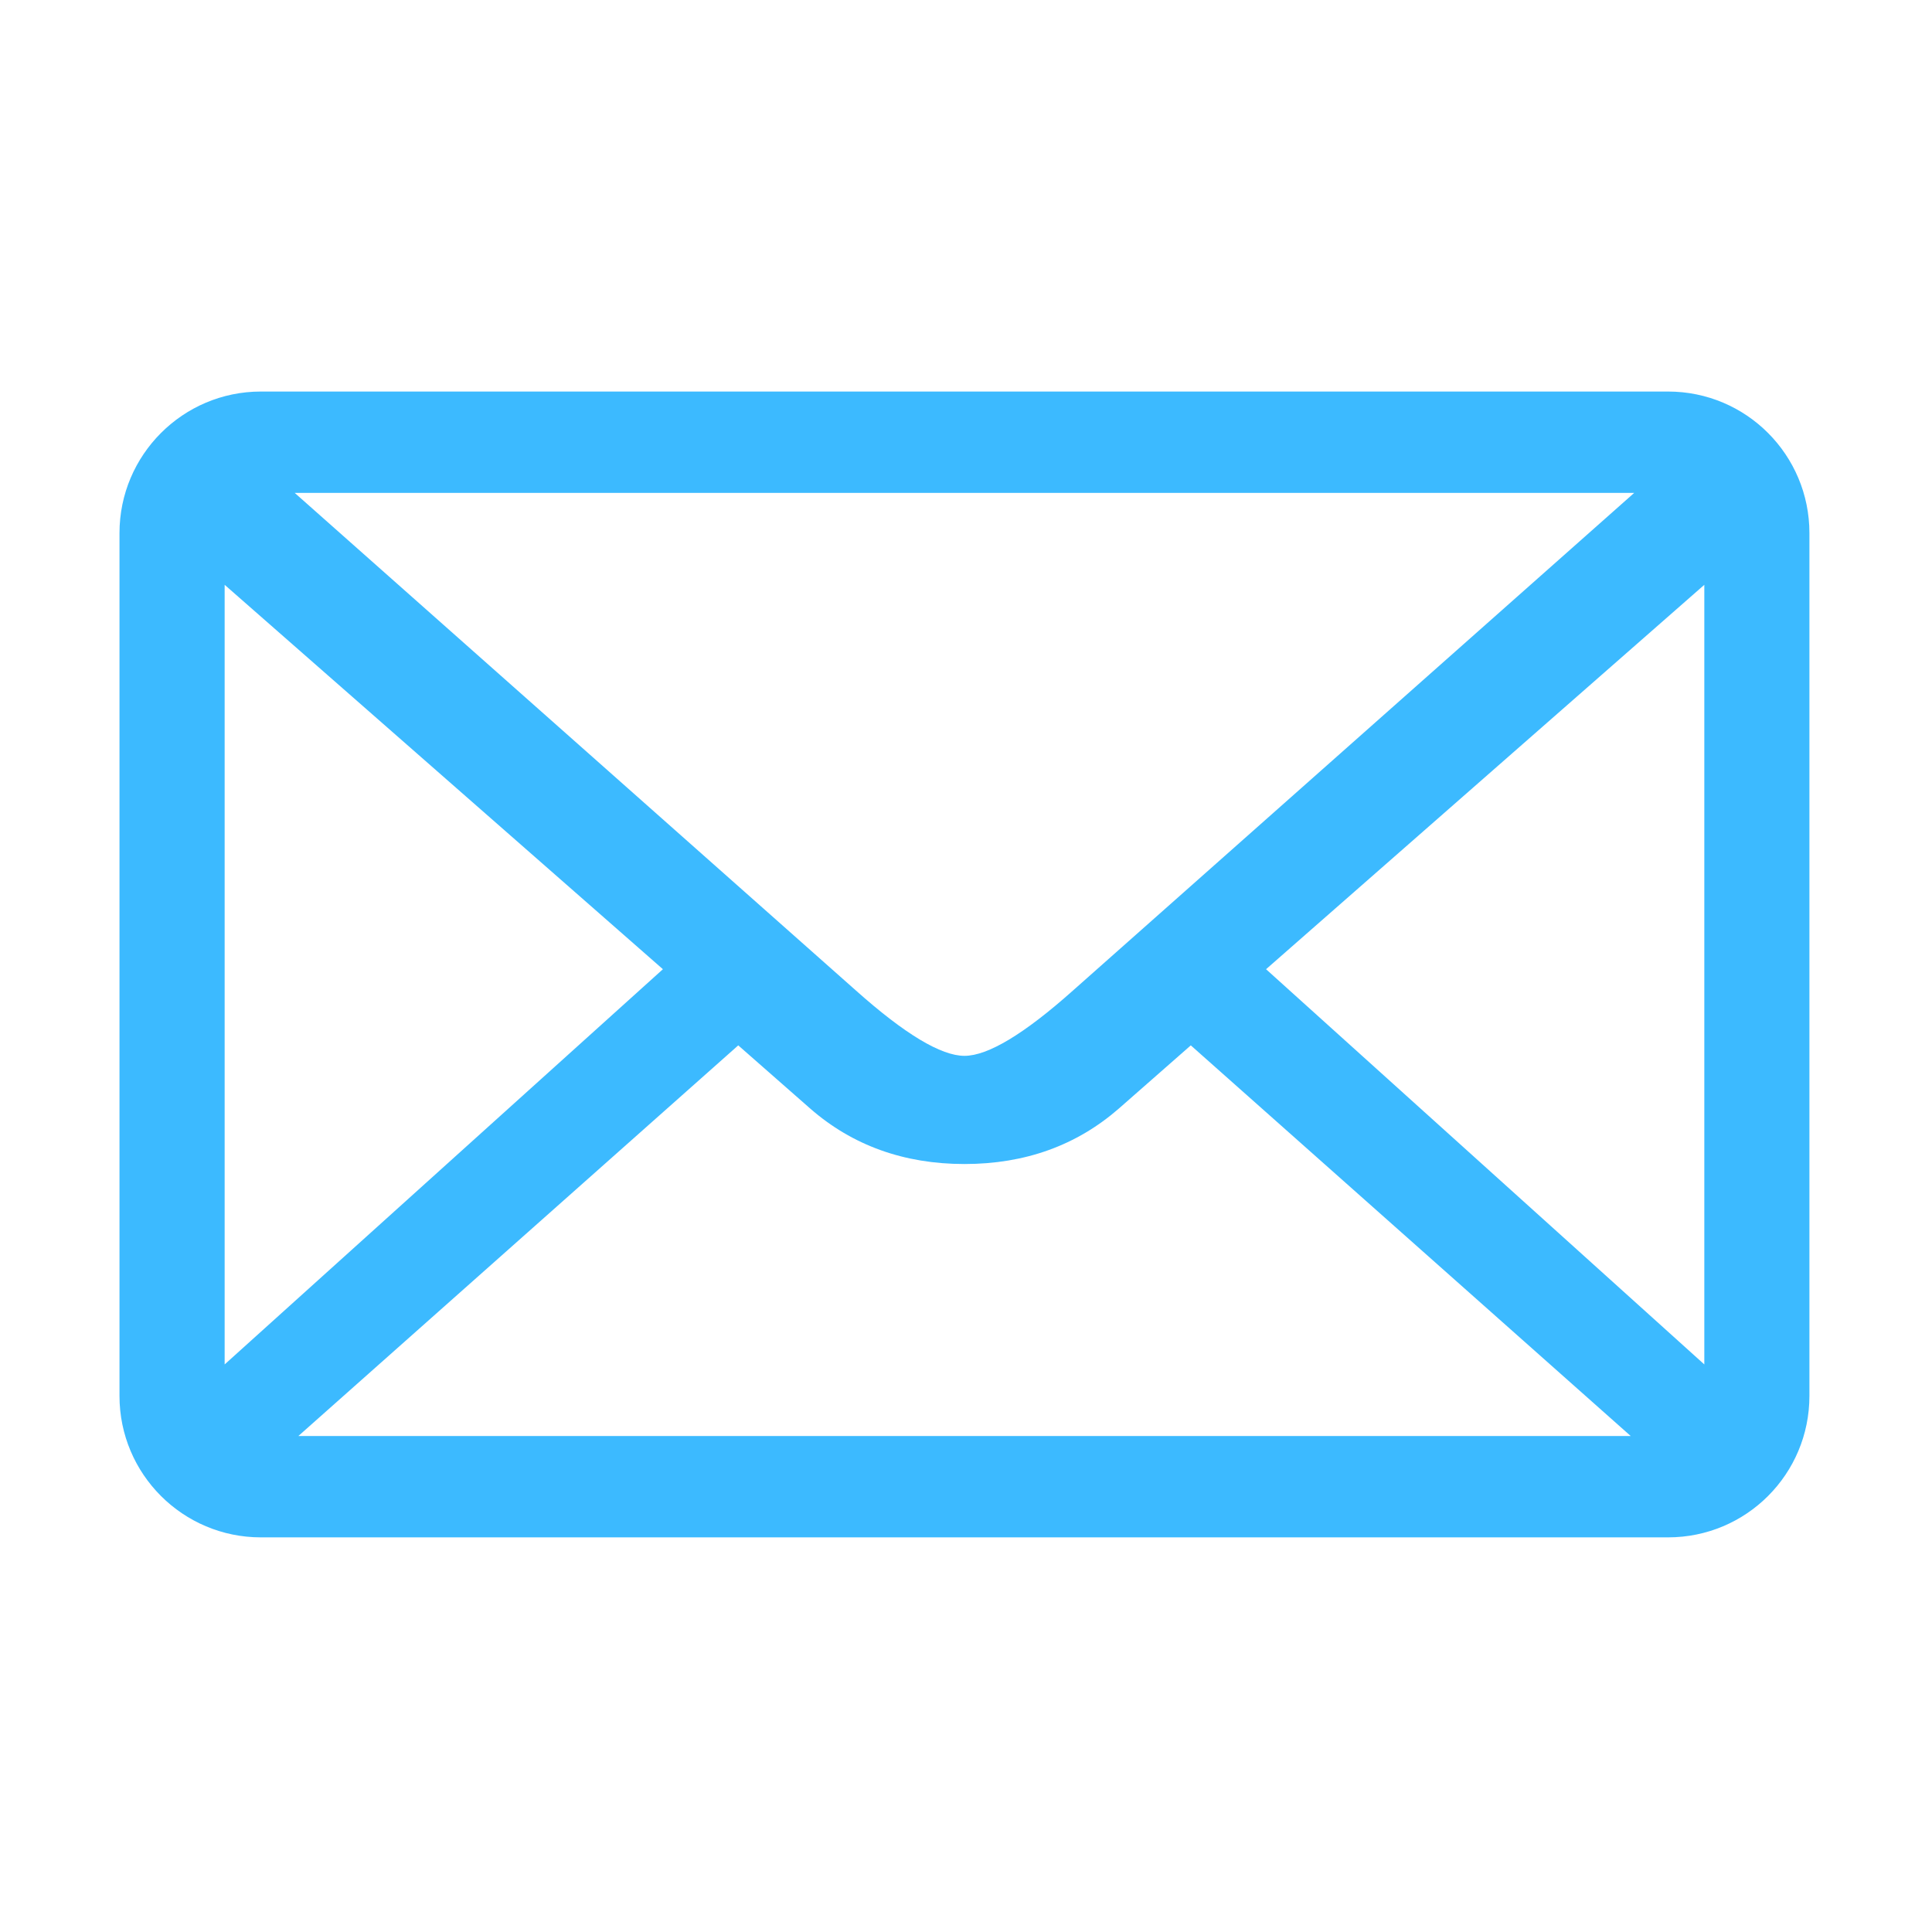 <?xml version="1.0" standalone="no"?><!DOCTYPE svg PUBLIC "-//W3C//DTD SVG 1.1//EN" "http://www.w3.org/Graphics/SVG/1.1/DTD/svg11.dtd"><svg xmlns:xlink="http://www.w3.org/1999/xlink" xmlns="http://www.w3.org/2000/svg" version="1.1" width="200" height="200" viewBox="0 0 200 200"><defs><style type="text/css"><![CDATA[
@font-face {
  font-family: "ifont";
  src: url("//at.alicdn.com/t/font_1442373896_4754455.eot?#iefix") format("embedded-opentype"), url("//at.alicdn.com/t/font_1442373896_4754455.woff") format("woff"), url("//at.alicdn.com/t/font_1442373896_4754455.ttf") format("truetype"), url("//at.alicdn.com/t/font_1442373896_4754455.svg#ifont") format("svg");
}

]]></style></defs><g class="transform-group"><g transform="scale(0.195, 0.195)"><path d="M885.514 207.858 138.484 207.858c-41.377 0-75.052 33.675-75.052 75.135l0 458.074c0 41.485 33.675 75.075 75.052 75.075l747.031 0c41.55 0 75.053-33.59 75.053-75.075L960.568 282.993C960.567 241.533 927.064 207.858 885.514 207.858L885.514 207.858zM867.554 261.657 569.653 525.801c-26 23.192-45.256 34.715-57.653 34.715-12.395 0-31.653-11.522-57.653-34.715L156.444 261.657 867.554 261.657 867.554 261.657zM119.258 724.337 119.258 310.46l232.658 204.068L119.258 724.337 119.258 724.337zM158.383 762.344l233.532-207.39 38.257 33.59c22.233 19.422 49.616 29.401 81.827 29.401 32.38 0 59.591-9.978 81.911-29.401l38.254-33.59 233.54 207.39L158.383 762.344 158.383 762.344zM904.771 724.337 672.111 514.528l232.66-204.068L904.771 724.337 904.771 724.337zM904.771 724.337" fill="#3cbaff"></path></g></g></svg>